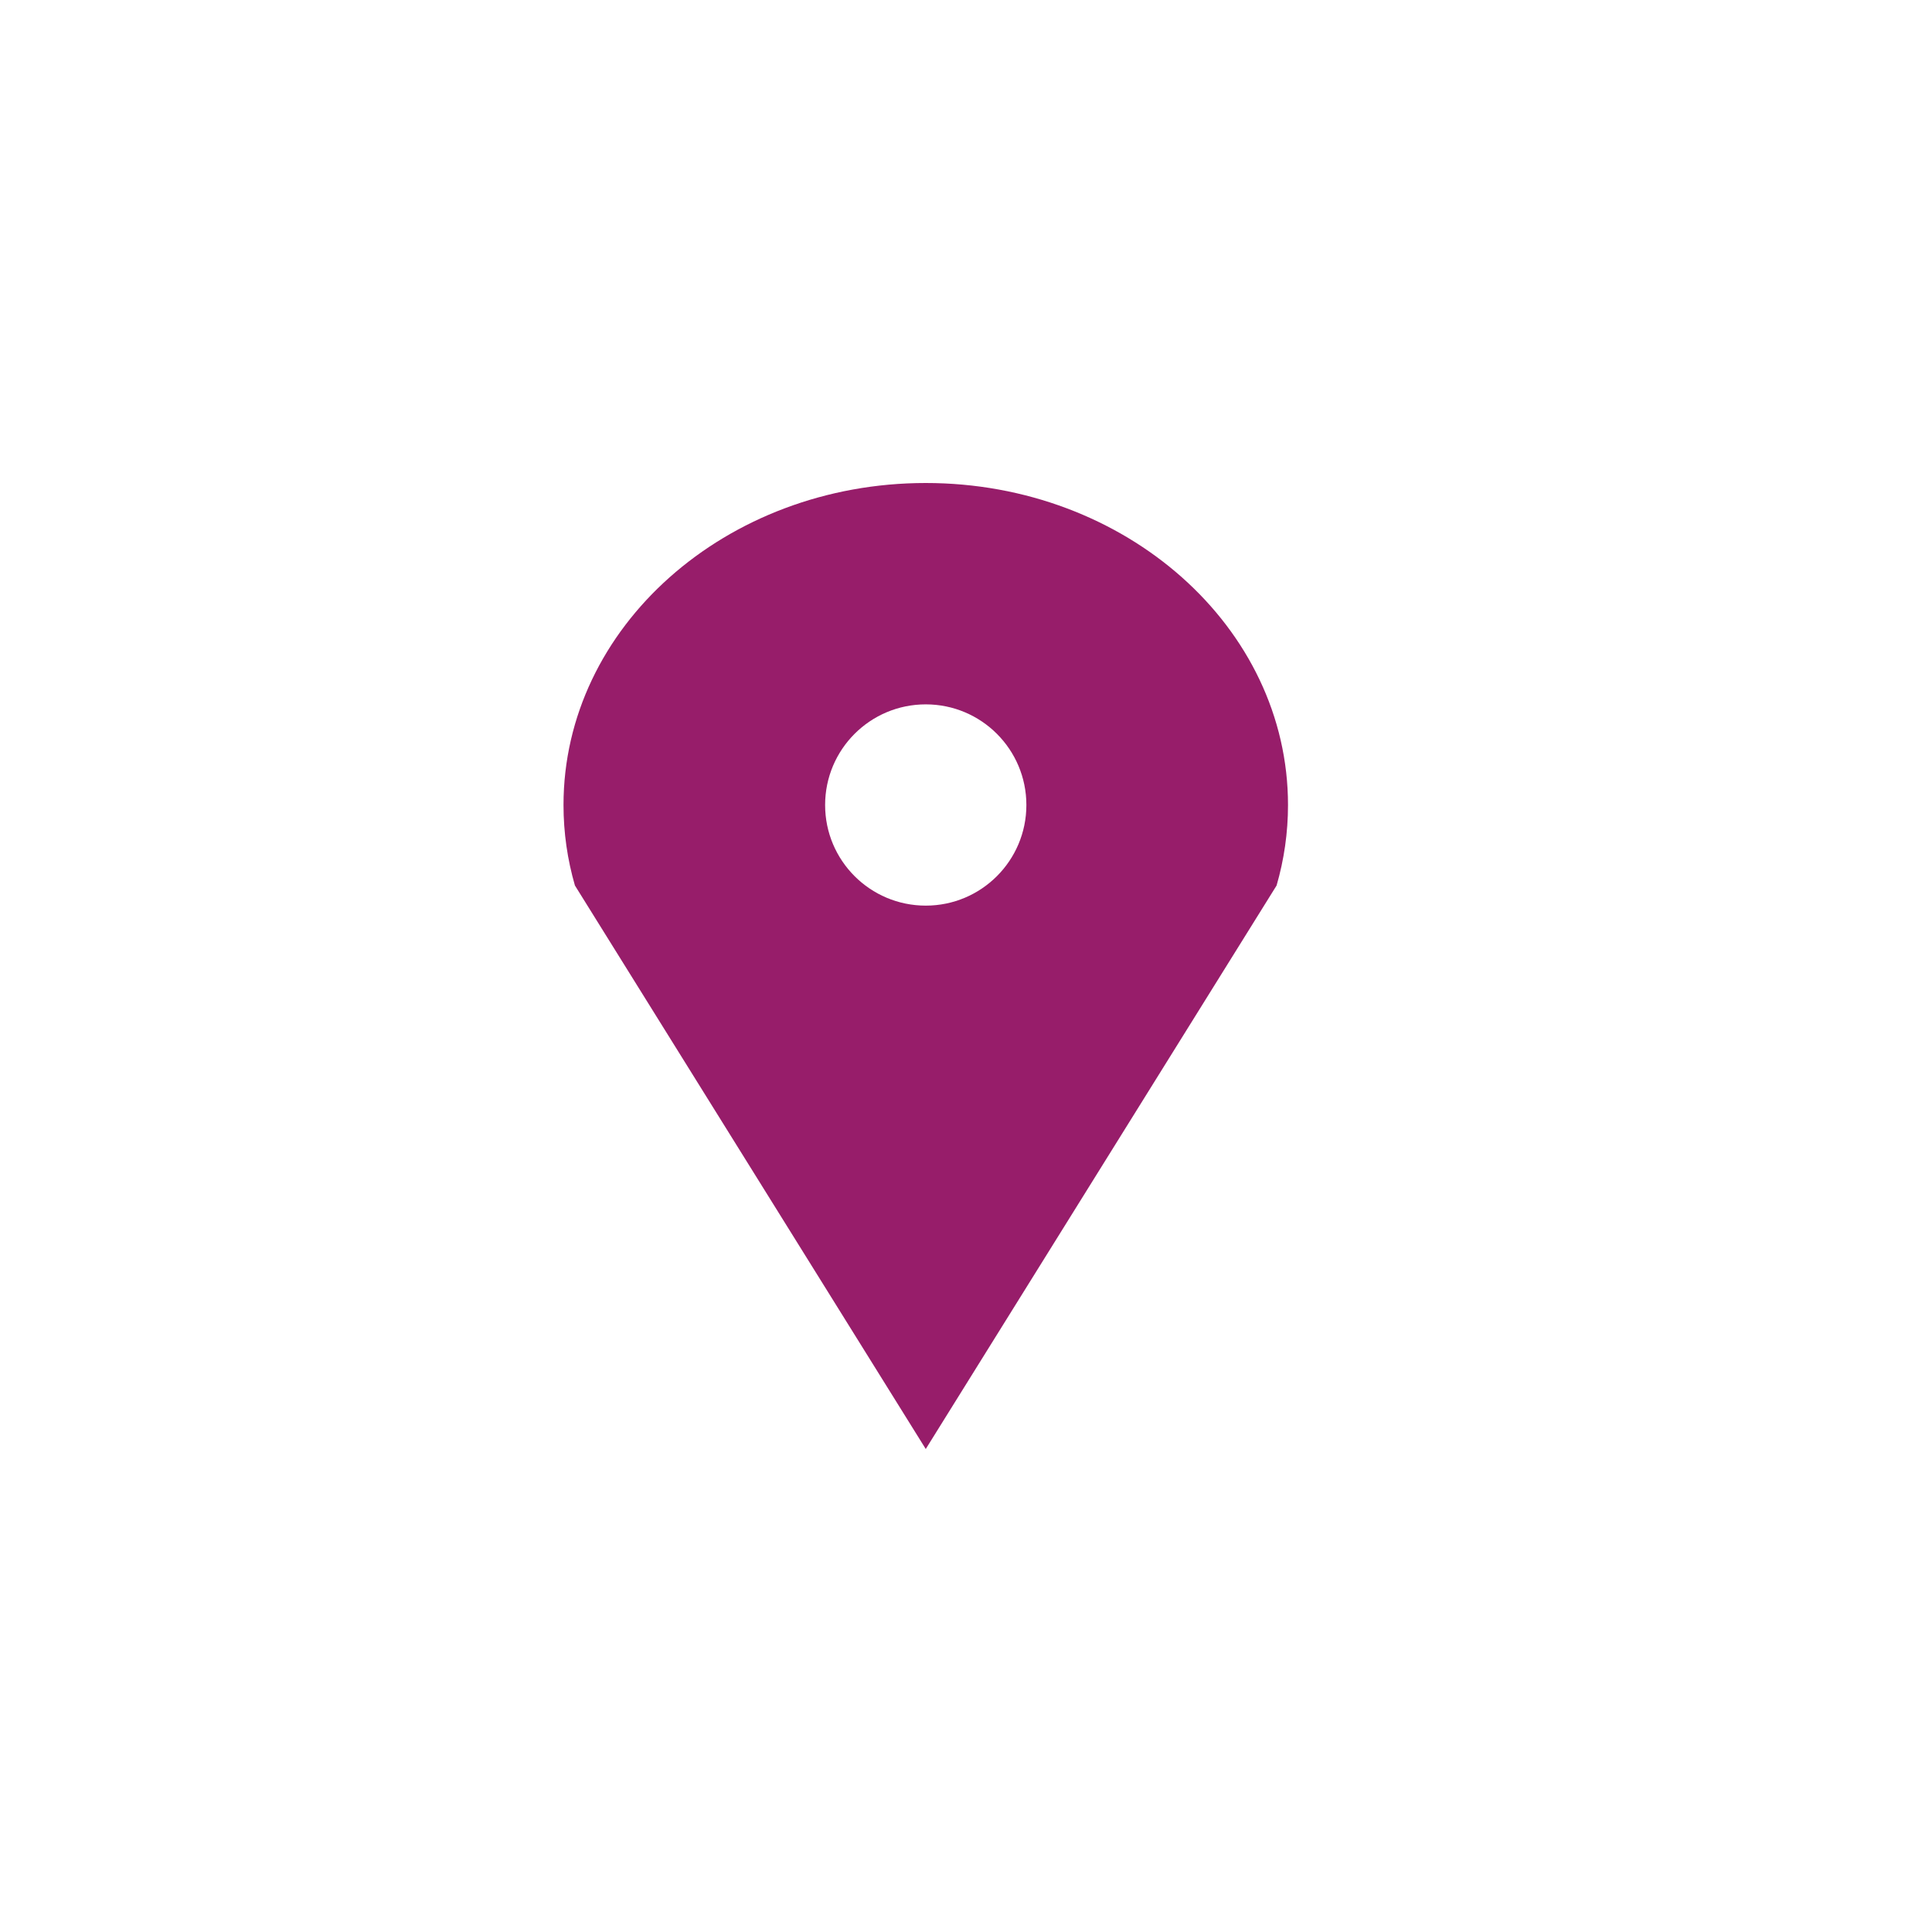 ﻿<?xml version="1.0" encoding="utf-8"?>
<!DOCTYPE svg PUBLIC "-//W3C//DTD SVG 1.1//EN" "http://www.w3.org/Graphics/SVG/1.1/DTD/svg11.dtd">
<svg xmlns="http://www.w3.org/2000/svg" xmlns:xlink="http://www.w3.org/1999/xlink" version="1.1" baseProfile="full" width="76" height="76" viewBox="0 0 76.00 76.00" enable-background="new 0 0 76.00 76.00" xml:space="preserve">
	<path fill="#971D6A" fill-opacity="1" stroke-width="0.2" stroke-linejoin="round" d="M 36.417,19C 44.287,19 50.667,24.671 50.667,31.667C 50.667,32.76 50.511,33.821 50.218,34.833L 36.417,57L 22.616,34.833C 22.323,33.821 22.167,32.76 22.167,31.667C 22.167,24.671 28.547,19 36.417,19 Z M 36.417,27.708C 34.23,27.708 32.458,29.48 32.458,31.667C 32.458,33.853 34.23,35.625 36.417,35.625C 38.603,35.625 40.375,33.853 40.375,31.667C 40.375,29.48 38.603,27.708 36.417,27.708 Z "/>
</svg>
